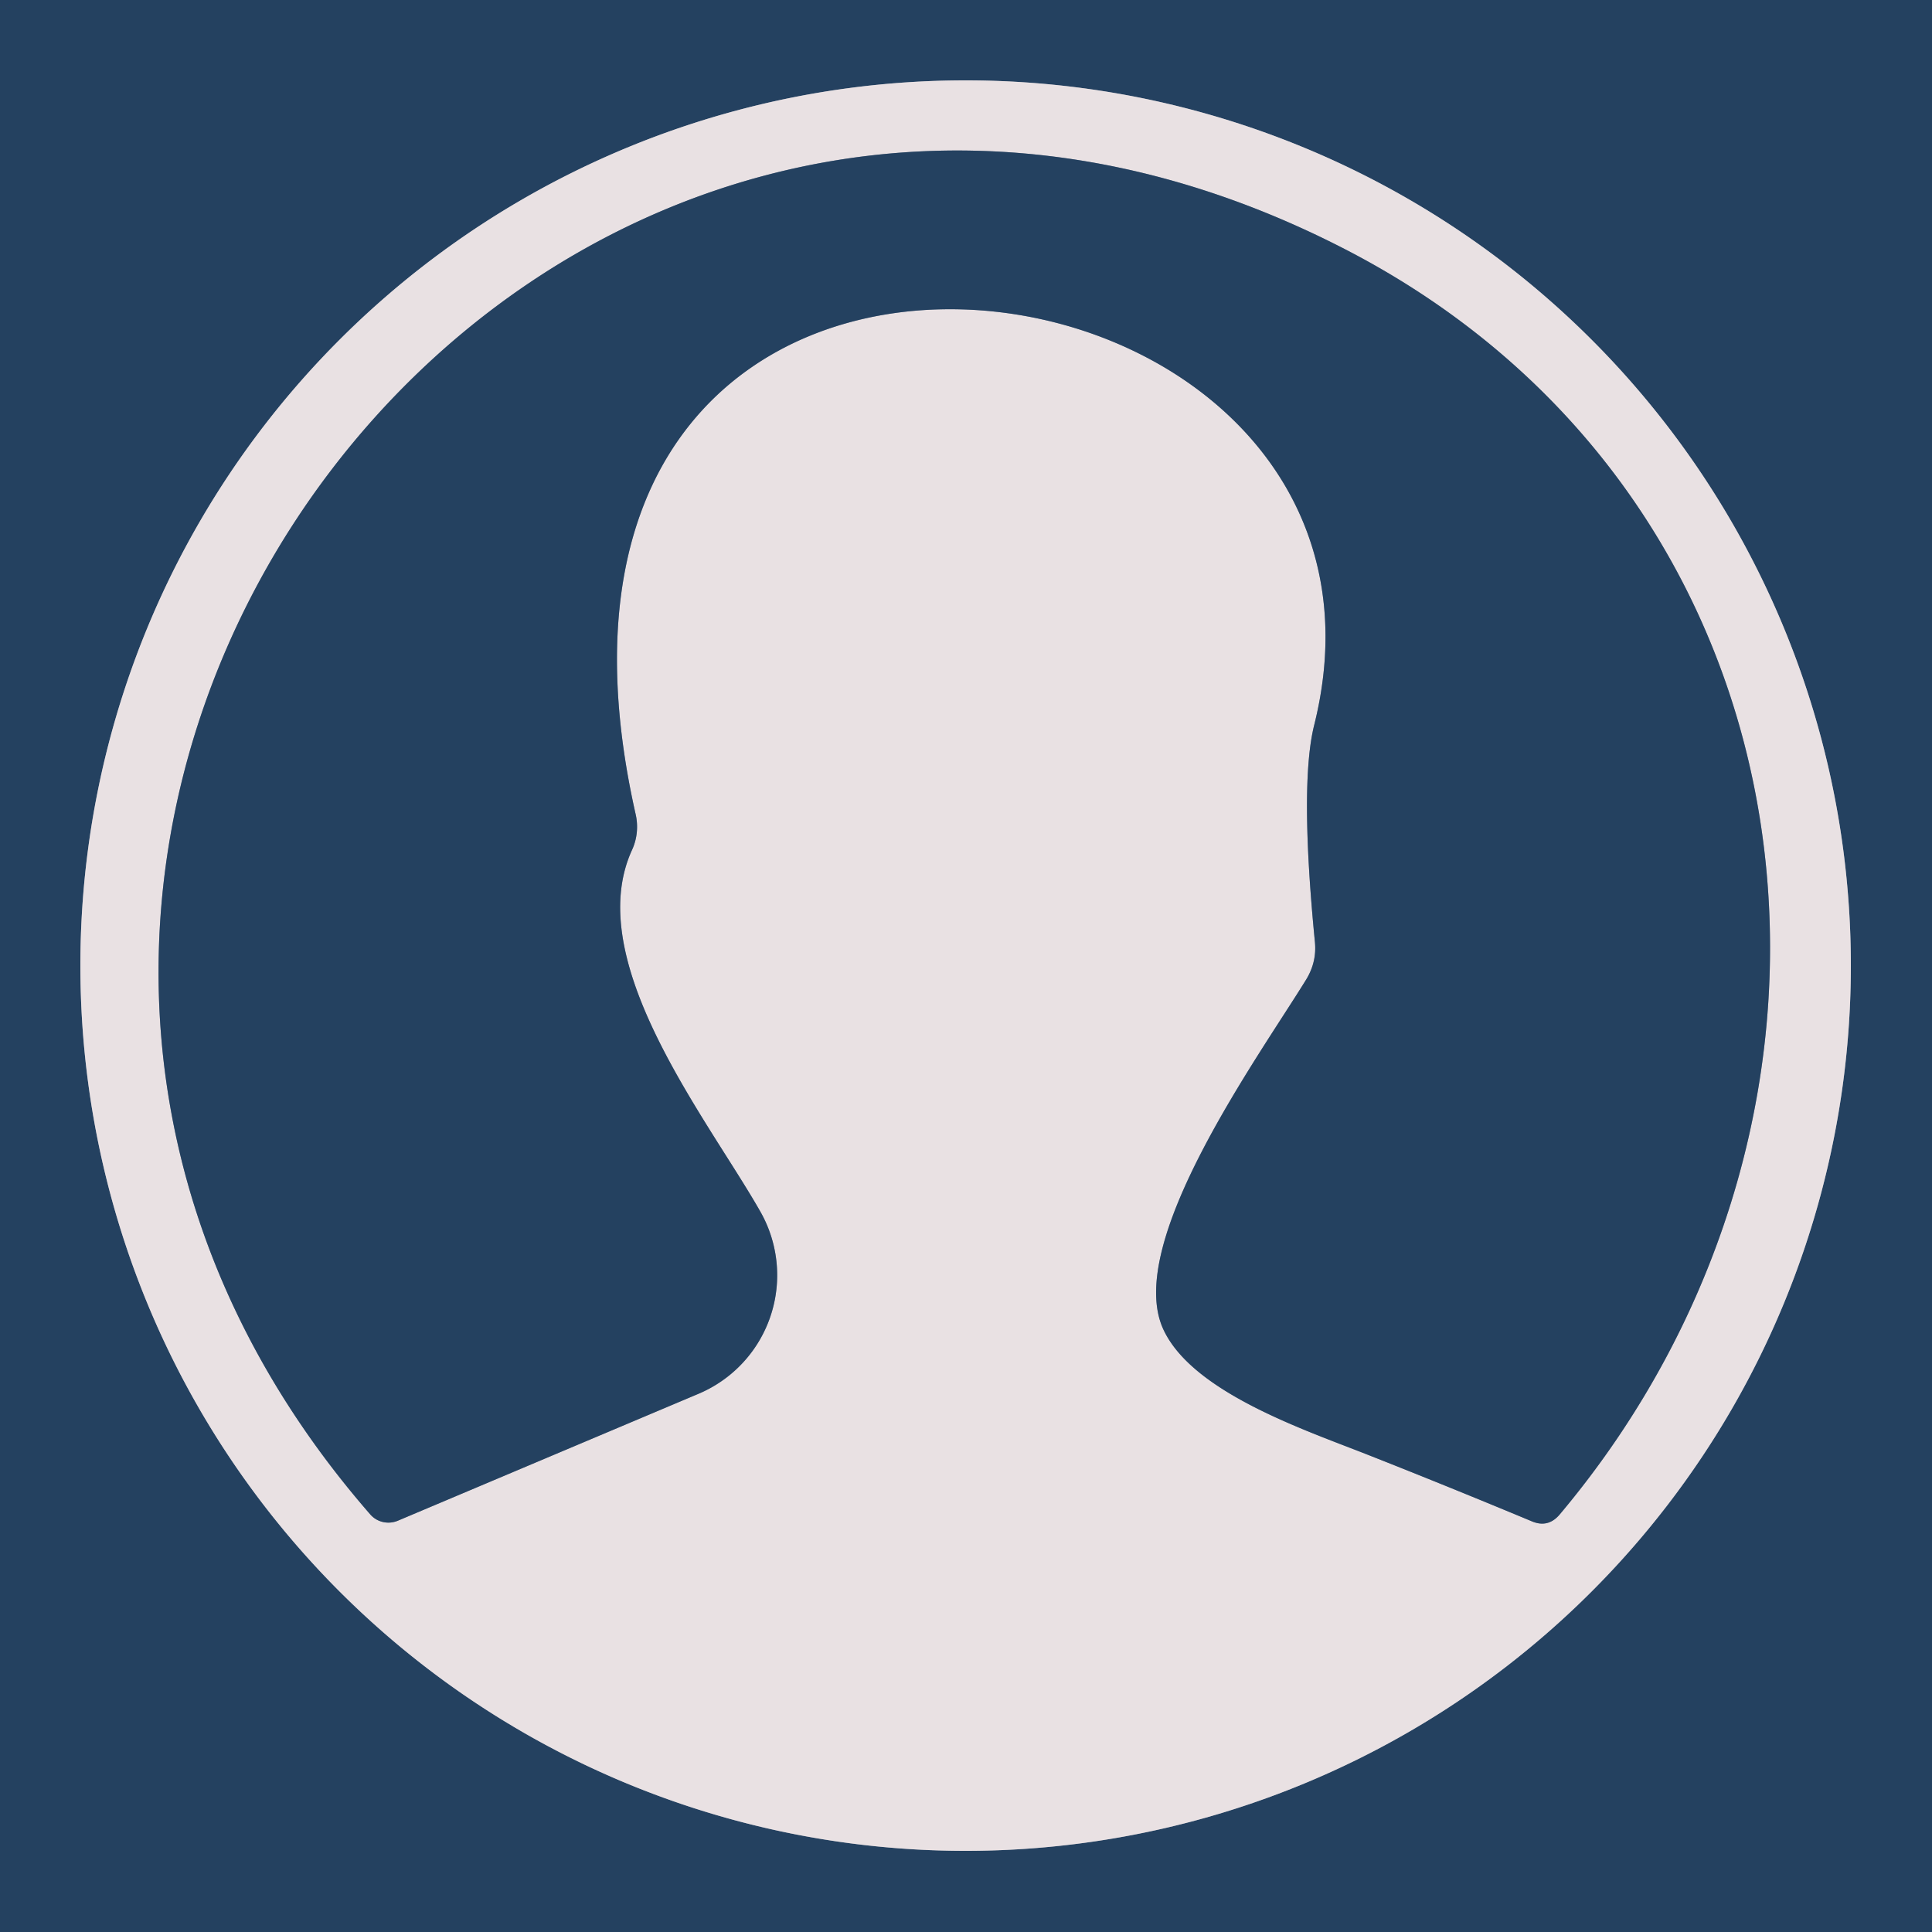 <?xml version="1.0" encoding="UTF-8" standalone="no"?>
<!DOCTYPE svg PUBLIC "-//W3C//DTD SVG 1.1//EN" "http://www.w3.org/Graphics/SVG/1.1/DTD/svg11.dtd">
<svg xmlns="http://www.w3.org/2000/svg" version="1.1" viewBox="0.00 0.00 50.00 50.00">
<g stroke-width="2.00" fill="none" stroke-linecap="butt">
<path stroke="#8791a2" vector-effect="non-scaling-stroke" d="
  M 47.90 24.99
  A 22.91 22.91 0.0 0 0 24.99 2.08
  A 22.91 22.91 0.0 0 0 2.08 24.99
  A 22.91 22.91 0.0 0 0 24.99 47.90
  A 22.91 22.91 0.0 0 0 47.90 24.99"
/>
<path stroke="#8791a2" vector-effect="non-scaling-stroke" d="
  M 35.40 37.65
  Q 37.48 38.47 39.64 39.37
  Q 40.06 39.55 40.36 39.20
  C 49.17 28.73 47.28 12.88 34.81 6.45
  C 13.82 -4.37 -5.75 21.59 9.58 39.19
  A 0.63 0.62 -32.1 0 0 10.31 39.35
  L 18.08 36.07
  A 3.33 3.33 0.0 0 0 19.68 31.36
  C 18.33 28.98 15.03 24.88 16.36 21.99
  A 1.46 1.42 51.5 0 0 16.45 21.07
  C 12.22 2.33 37.27 5.74 34.01 18.77
  Q 33.63 20.30 34.03 24.38
  Q 34.08 24.89 33.81 25.34
  C 32.58 27.34 29.07 32.18 30.11 34.41
  C 30.87 36.04 33.78 37.01 35.40 37.65"
/>
</g>
<path fill="#244160" d="
  M 0.00 0.00
  L 50.00 0.00
  L 50.00 50.00
  L 0.00 50.00
  L 0.00 0.00
  Z
  M 47.90 24.99
  A 22.91 22.91 0.0 0 0 24.99 2.08
  A 22.91 22.91 0.0 0 0 2.08 24.99
  A 22.91 22.91 0.0 0 0 24.99 47.90
  A 22.91 22.91 0.0 0 0 47.90 24.99
  Z"
/>
<path fill="#e9e1e3" d="
  M 47.90 24.99
  A 22.91 22.91 0.0 0 1 24.99 47.90
  A 22.91 22.91 0.0 0 1 2.08 24.99
  A 22.91 22.91 0.0 0 1 24.99 2.08
  A 22.91 22.91 0.0 0 1 47.90 24.99
  Z
  M 35.40 37.65
  Q 37.48 38.47 39.64 39.37
  Q 40.06 39.55 40.36 39.20
  C 49.17 28.73 47.28 12.88 34.81 6.45
  C 13.82 -4.37 -5.75 21.59 9.58 39.19
  A 0.63 0.62 -32.1 0 0 10.31 39.35
  L 18.08 36.07
  A 3.33 3.33 0.0 0 0 19.68 31.36
  C 18.33 28.98 15.03 24.88 16.36 21.99
  A 1.46 1.42 51.5 0 0 16.45 21.07
  C 12.22 2.33 37.27 5.74 34.01 18.77
  Q 33.63 20.30 34.03 24.38
  Q 34.08 24.89 33.81 25.34
  C 32.58 27.34 29.07 32.18 30.11 34.41
  C 30.87 36.04 33.78 37.01 35.40 37.65
  Z"
/>
<path fill="#244160" d="
  M 35.40 37.65
  C 33.78 37.01 30.87 36.04 30.11 34.41
  C 29.07 32.18 32.58 27.34 33.81 25.34
  Q 34.08 24.89 34.03 24.38
  Q 33.63 20.30 34.01 18.77
  C 37.27 5.74 12.22 2.33 16.45 21.07
  A 1.46 1.42 51.5 0 1 16.36 21.99
  C 15.03 24.88 18.33 28.98 19.68 31.36
  A 3.33 3.33 0.0 0 1 18.08 36.07
  L 10.31 39.35
  A 0.63 0.62 -32.1 0 1 9.58 39.19
  C -5.75 21.59 13.82 -4.37 34.81 6.45
  C 47.28 12.88 49.17 28.73 40.36 39.20
  Q 40.06 39.55 39.64 39.37
  Q 37.48 38.47 35.40 37.65
  Z"
/>
</svg>

